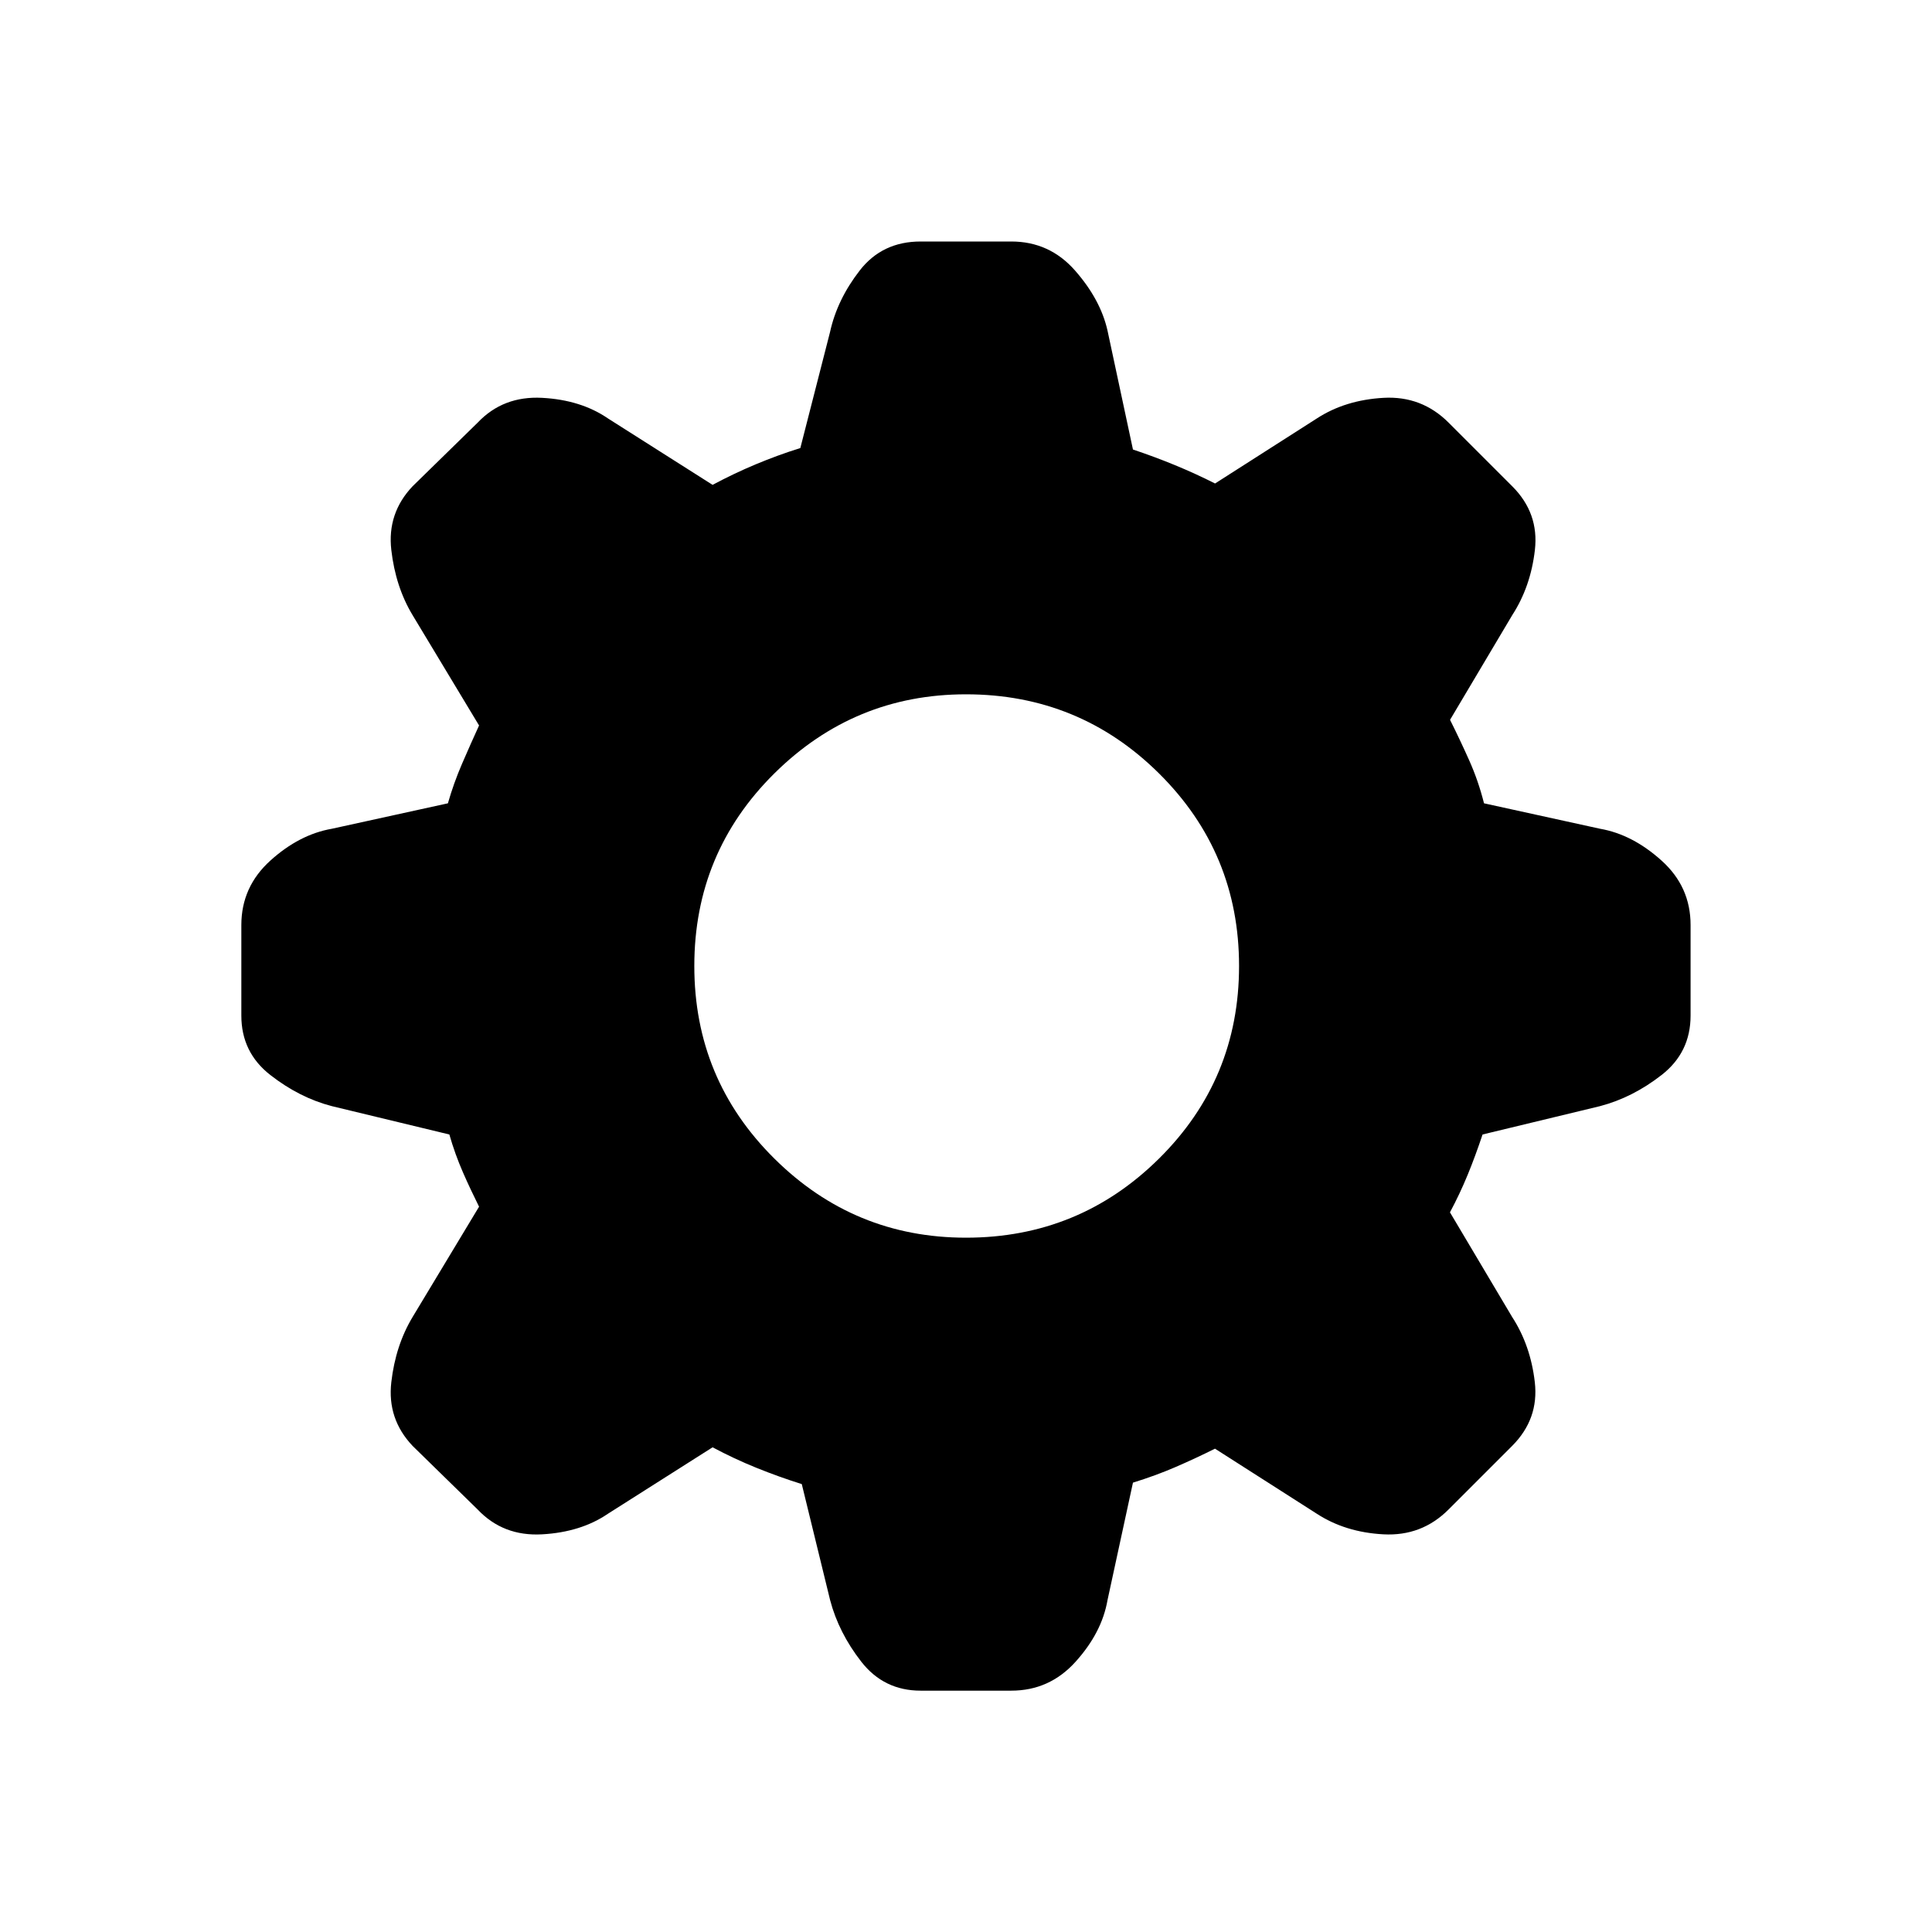 <!-- Generated by IcoMoon.io -->
<svg version="1.1" xmlns="http://www.w3.org/2000/svg" width="24" height="24" viewBox="0 0 24 24">
  <title>settings</title>
  <path
    d="M12.563 3c0.316 0 0.58 0.12 0.791 0.36s0.346 0.489 0.404 0.747v0l0.316 1.477c0.176 0.059 0.349 0.123 0.519 0.193s0.337 0.146 0.501 0.229v0l1.266-0.809c0.234-0.152 0.51-0.237 0.826-0.255s0.586 0.085 0.809 0.308v0l0.791 0.791c0.223 0.223 0.316 0.486 0.281 0.791s-0.129 0.574-0.281 0.809v0l-0.773 1.301c0.082 0.164 0.161 0.331 0.237 0.501s0.138 0.349 0.185 0.536v0l1.441 0.316c0.27 0.047 0.524 0.179 0.765 0.396s0.36 0.483 0.36 0.8v0 1.125c0 0.305-0.12 0.551-0.36 0.738s-0.495 0.316-0.765 0.387v0l-1.459 0.352c-0.059 0.176-0.12 0.343-0.185 0.501s-0.138 0.313-0.22 0.466v0l0.773 1.301c0.152 0.234 0.246 0.504 0.281 0.809s-0.059 0.568-0.281 0.791v0l-0.791 0.791c-0.223 0.223-0.492 0.325-0.809 0.308s-0.592-0.103-0.826-0.255v0l-1.266-0.809c-0.164 0.082-0.328 0.158-0.492 0.229s-0.34 0.135-0.527 0.193v0l-0.316 1.459c-0.047 0.27-0.179 0.524-0.396 0.765s-0.483 0.36-0.8 0.36v0h-1.125c-0.305 0-0.551-0.12-0.738-0.36s-0.316-0.495-0.387-0.765v0l-0.352-1.441c-0.188-0.059-0.375-0.126-0.563-0.202s-0.369-0.161-0.545-0.255v0l-1.301 0.826c-0.223 0.152-0.495 0.237-0.817 0.255s-0.589-0.085-0.8-0.308v0l-0.809-0.791c-0.211-0.223-0.299-0.486-0.264-0.791s0.123-0.574 0.264-0.809v0l0.826-1.371c-0.070-0.141-0.138-0.284-0.202-0.431s-0.12-0.302-0.167-0.466v0l-1.459-0.352c-0.27-0.070-0.524-0.199-0.765-0.387s-0.36-0.434-0.36-0.738v0-1.125c0-0.316 0.12-0.583 0.36-0.8s0.495-0.349 0.765-0.396v0l1.441-0.316c0.047-0.164 0.105-0.328 0.176-0.492s0.141-0.322 0.211-0.475v0l-0.826-1.371c-0.141-0.234-0.229-0.504-0.264-0.809s0.053-0.568 0.264-0.791v0l0.809-0.791c0.211-0.223 0.478-0.325 0.8-0.308s0.595 0.103 0.817 0.255v0l1.301 0.826c0.176-0.094 0.354-0.179 0.536-0.255s0.366-0.144 0.554-0.202v0l0.369-1.441c0.059-0.27 0.182-0.524 0.369-0.765s0.439-0.36 0.756-0.36v0zM12 8.625c-0.926 0-1.72 0.328-2.382 0.984s-0.993 1.453-0.993 2.391c0 0.938 0.331 1.734 0.993 2.391s1.456 0.984 2.382 0.984c0.938 0 1.737-0.328 2.399-0.984s0.993-1.453 0.993-2.391c0-0.938-0.331-1.734-0.993-2.391s-1.462-0.984-2.399-0.984z"></path>
</svg>
